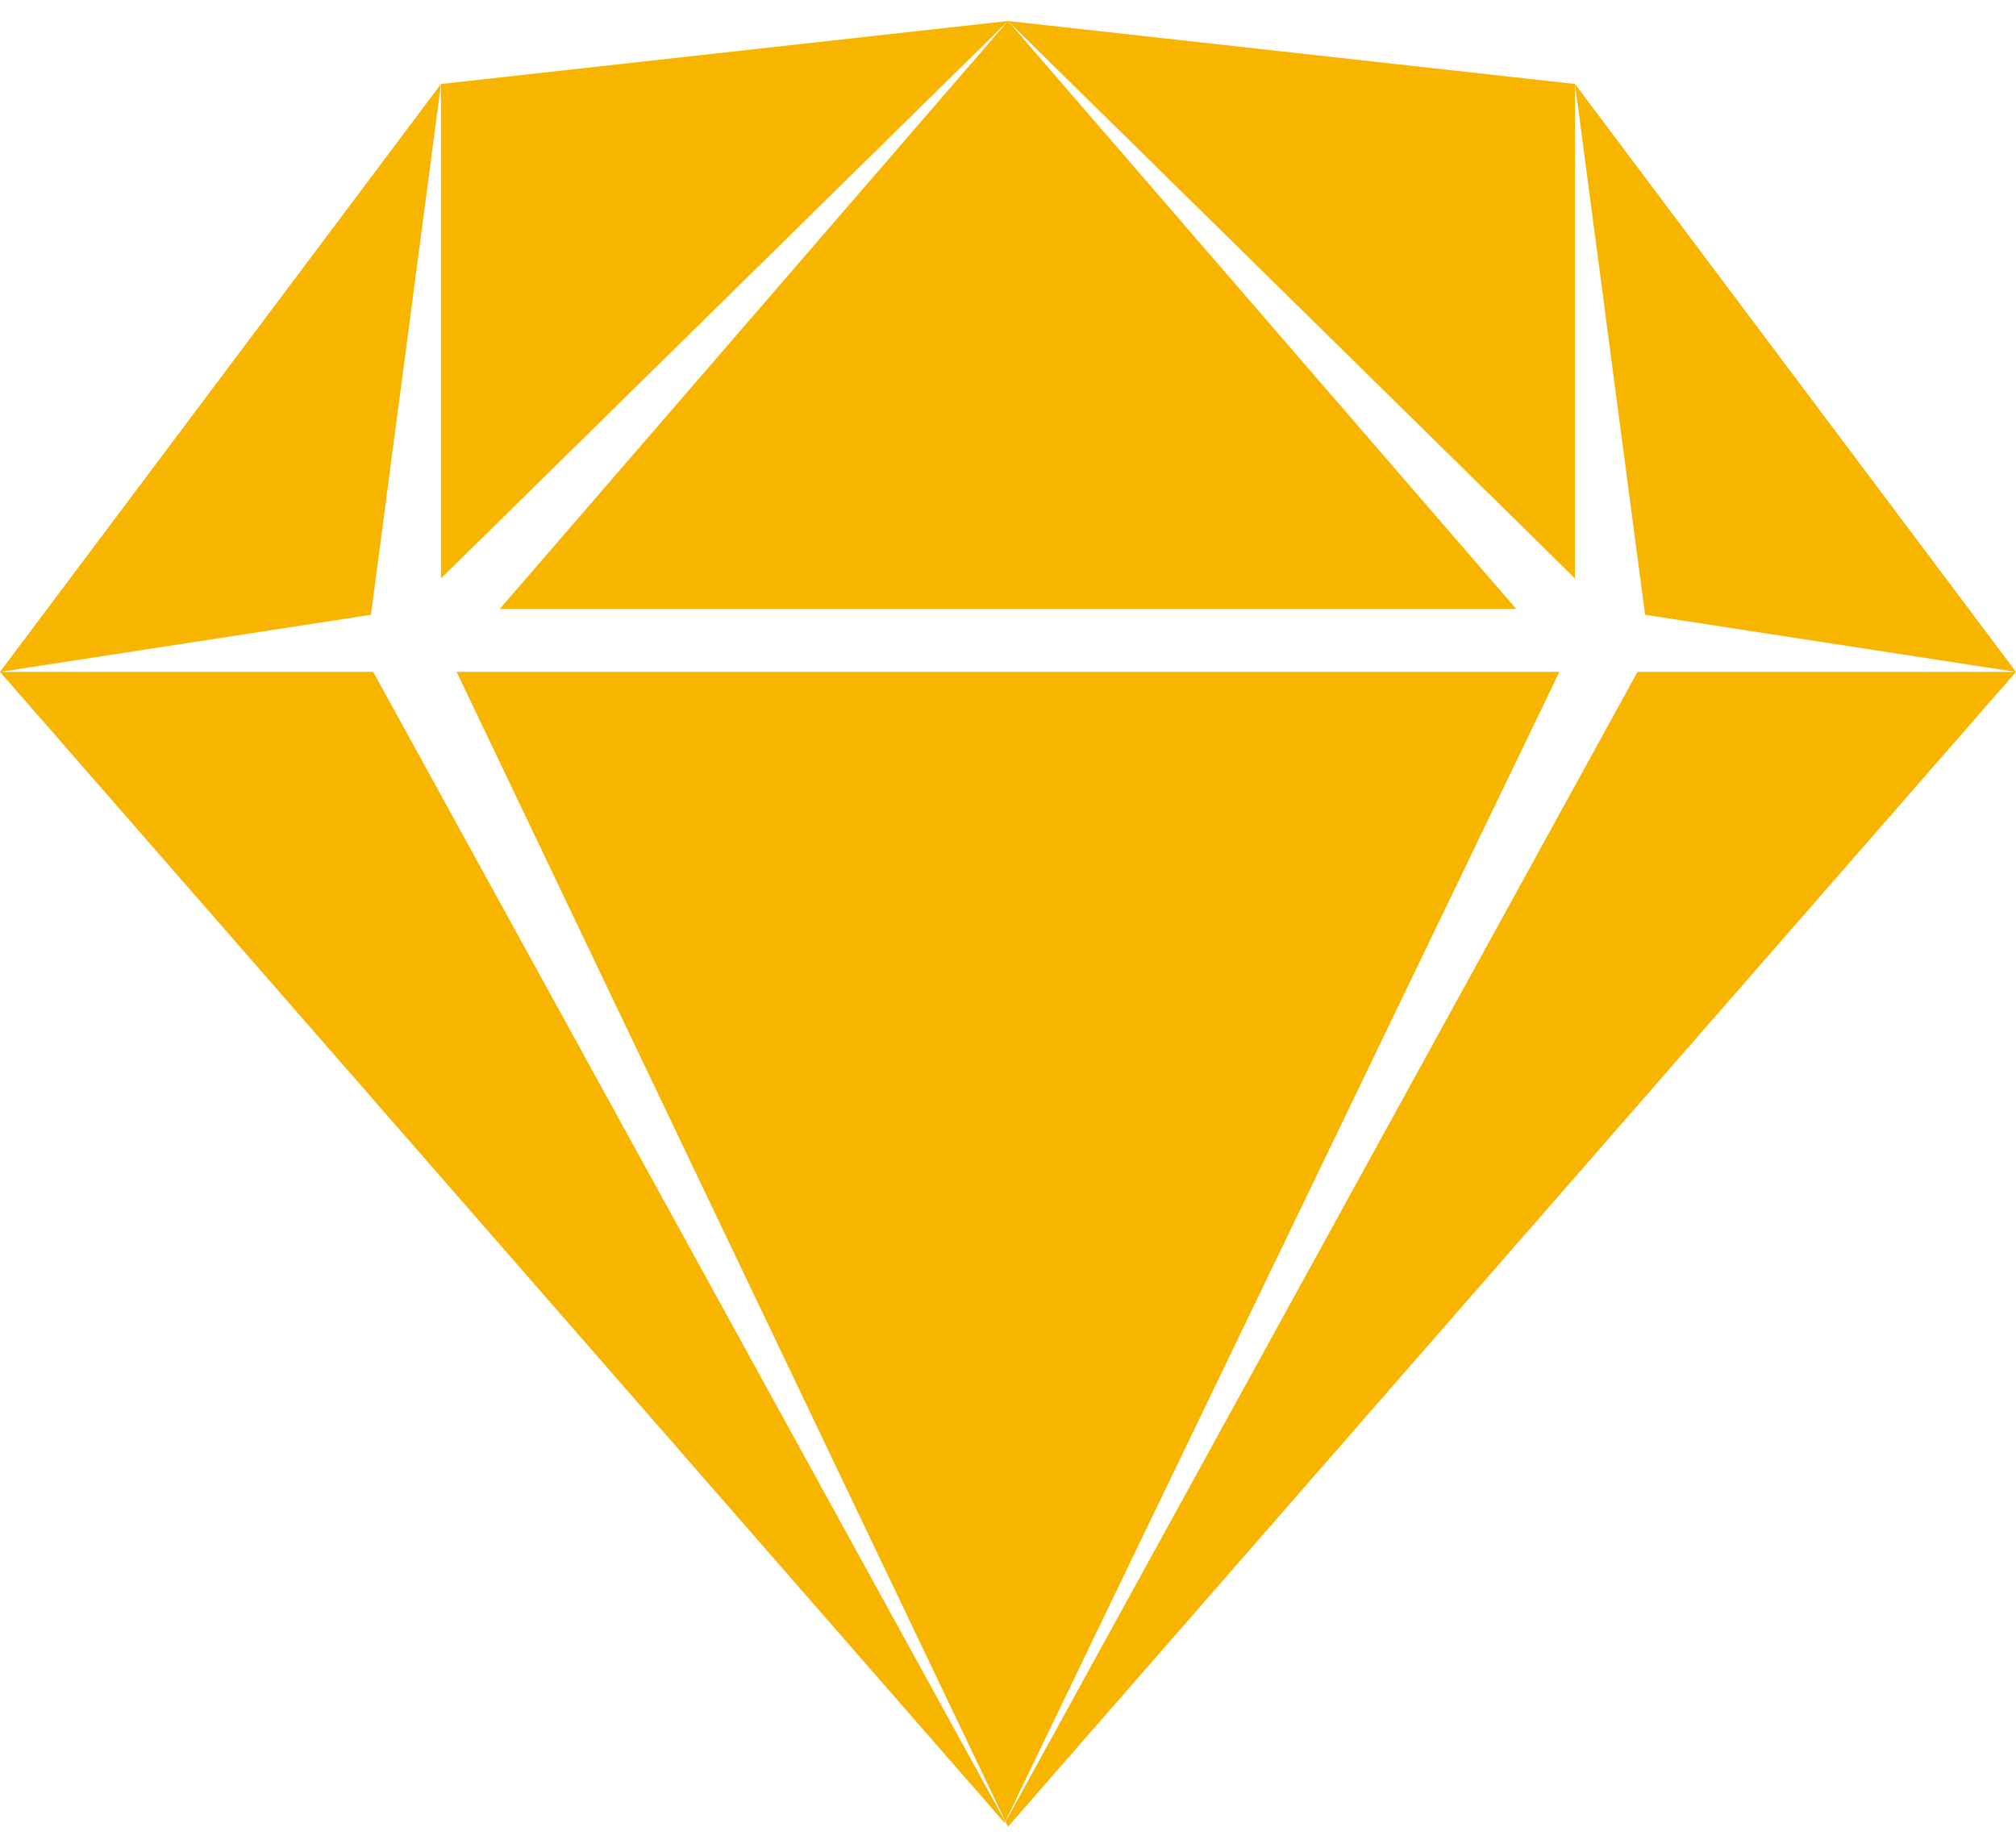 <?xml version="1.0" encoding="UTF-8"?>
<svg width="24px" height="22px" viewBox="0 0 24 22" version="1.1" xmlns="http://www.w3.org/2000/svg" xmlns:xlink="http://www.w3.org/1999/xlink">
    <!-- Generator: Sketch 55 (78076) - https://sketchapp.com -->
    <title>sketch</title>
    <desc>Created with Sketch.</desc>
    <g id="Page-1" stroke="none" stroke-width="1" fill="none" fill-rule="evenodd">
        <g id="sketch" fill="#F7B500" fill-rule="nonzero">
            <path d="M12,0.25 L18.75,6.887 L18.75,1 L12,0.25 Z M12,0.25 L5.95,7.25 L18.05,7.25 L12,0.25 Z M12,0.25 L5.25,1 L5.25,6.887 L12,0.25 Z M5.25,1 L0,8 L4.416,7.32 L5.25,1 Z M0,8 L11.959,21.703 L11.967,21.689 L4.443,8 L0,8 Z M18.75,1 L19.584,7.32 L24,8 L18.75,1 Z M24,8 L19.494,8 L11.971,21.69 L12,21.75 L24,8 Z M5.436,8 L11.969,21.686 L18.564,8 L5.436,8 Z" id="Shape"></path>
        </g>
    </g>
</svg>